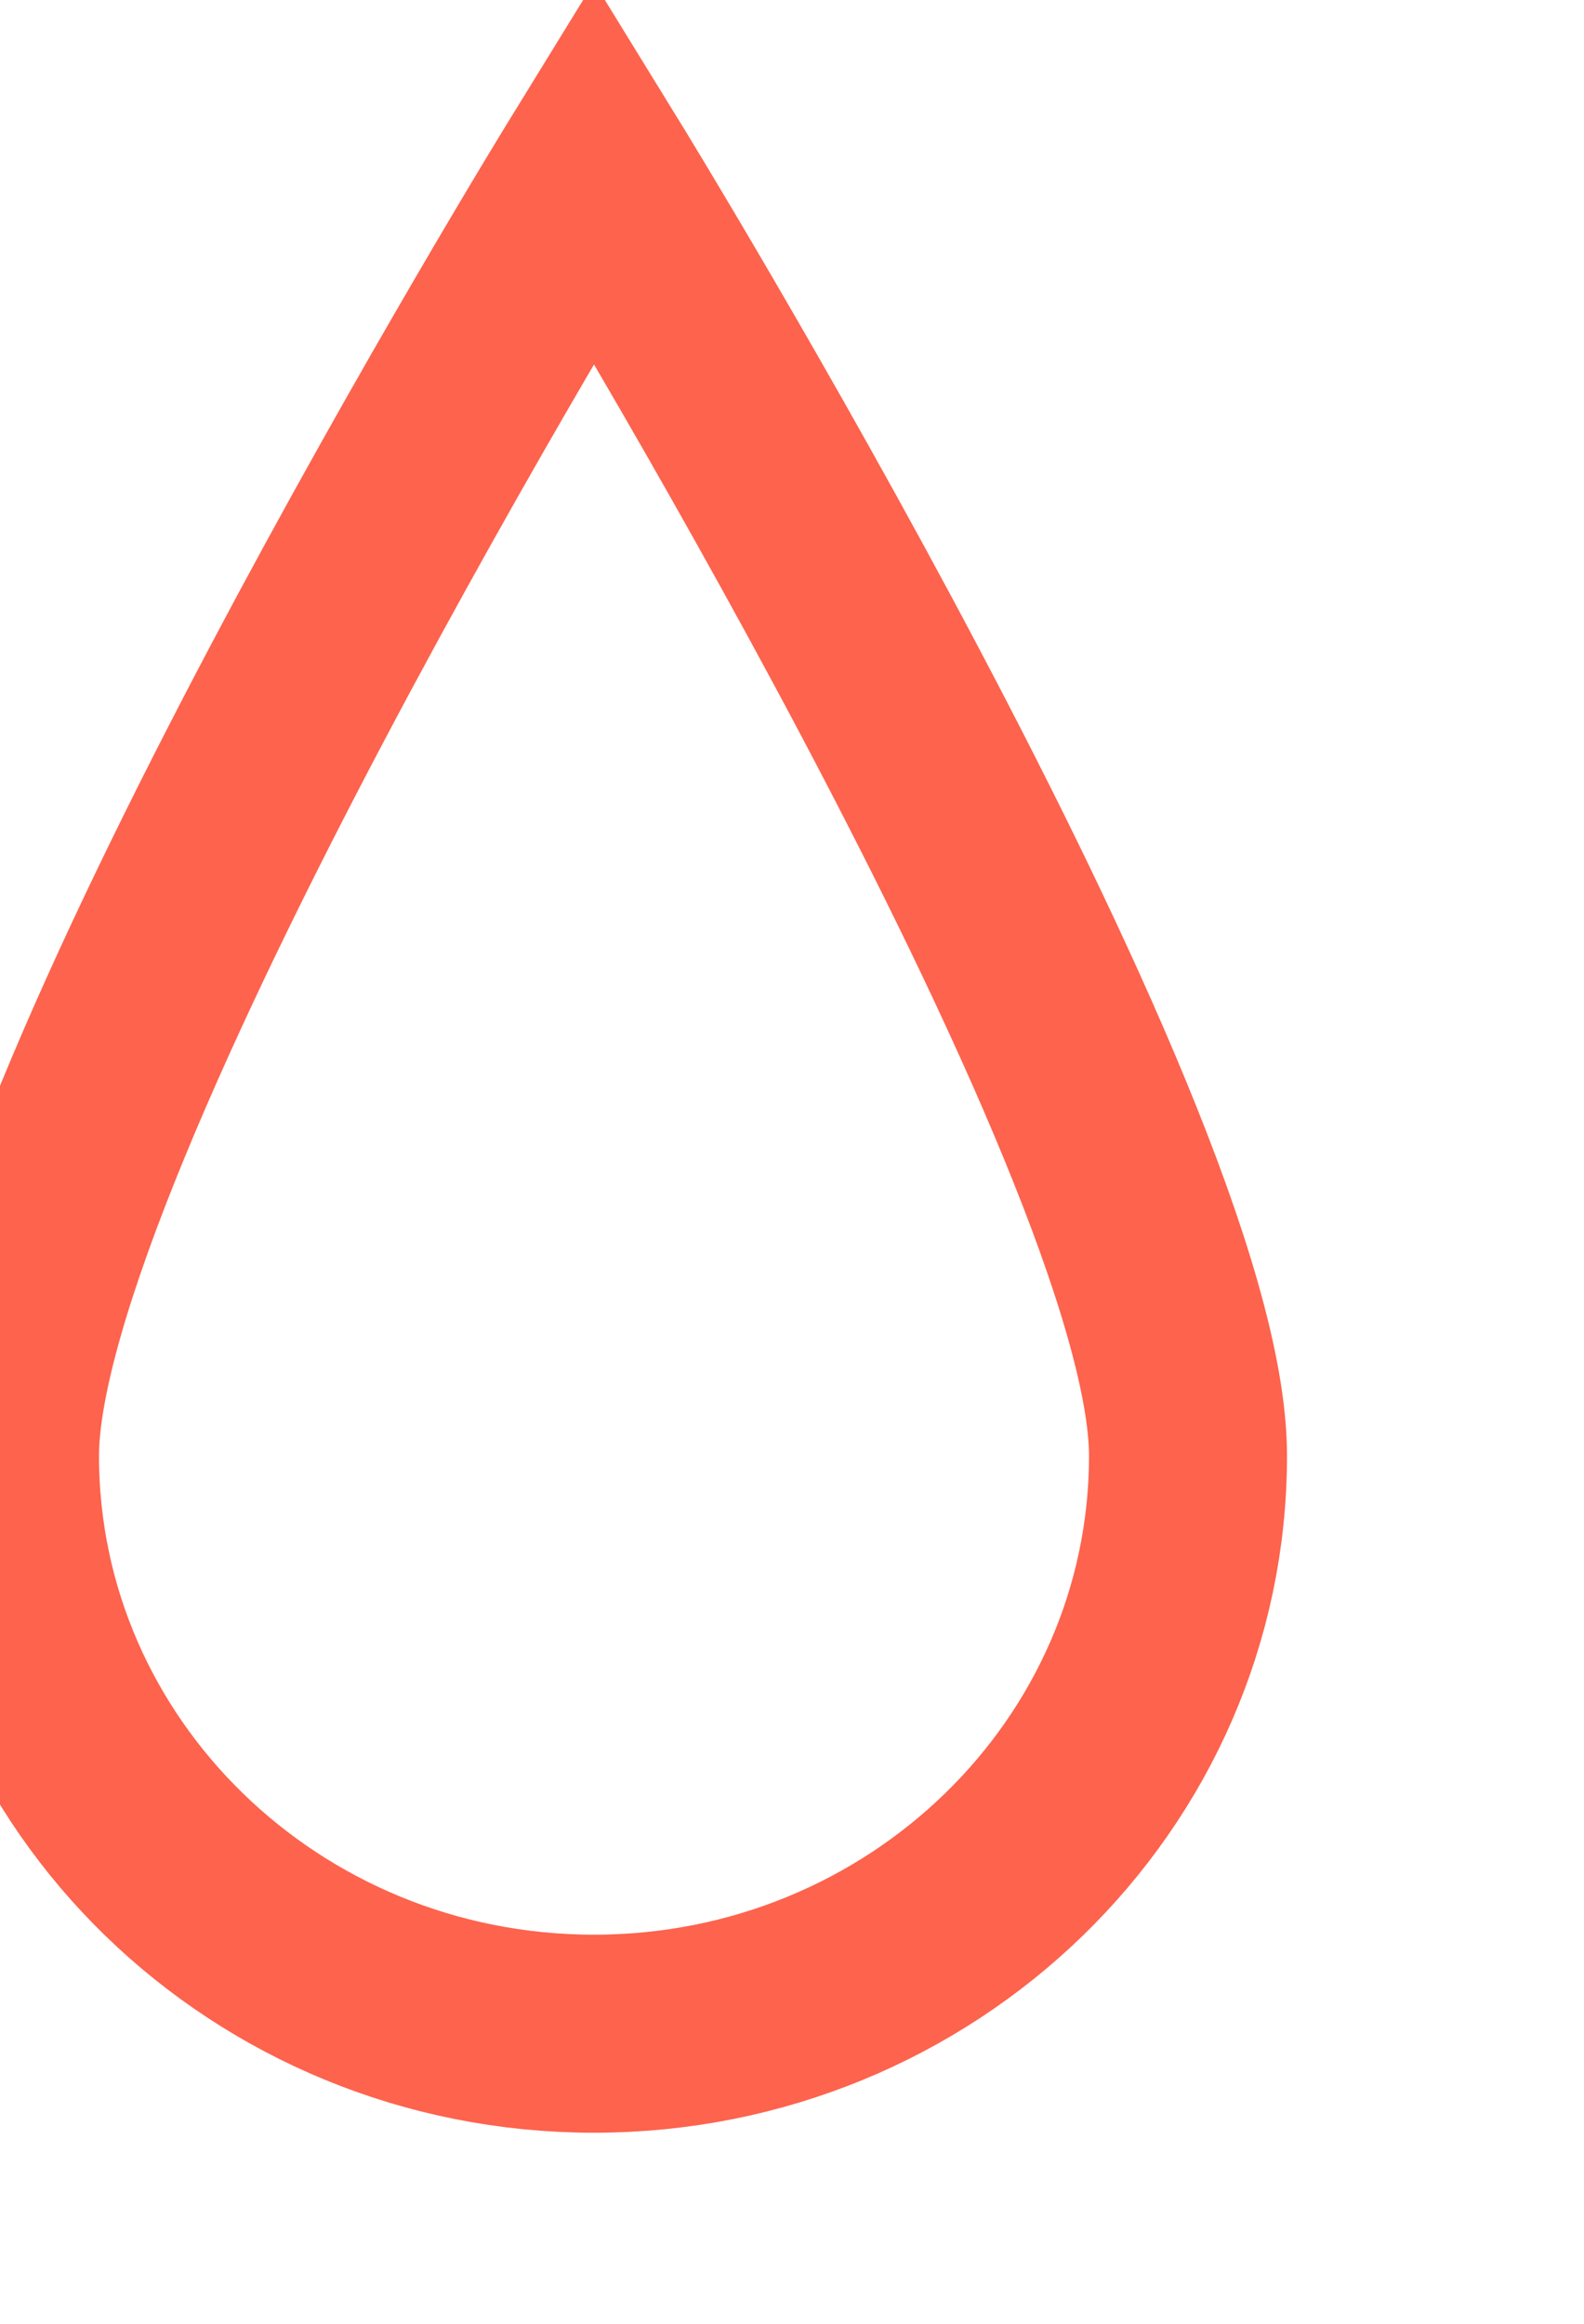 <?xml version="1.0" encoding="utf-8"?>
<svg xmlns="http://www.w3.org/2000/svg" xmlns:xlink="http://www.w3.org/1999/xlink" width="30px" height="44px" viewBox="0 0 40 50">
<path fillRule="evenodd" d="M 30 32.42C 30 40.48 23.28 47.01 15 47.01 6.72 47.01 0 40.48 0 32.42 0 24.36 15-0.01 15-0.01 15-0.01 30 24.36 30 32.42Z" fill="none" stroke="rgb(253,99,77)" stroke-width="5.00px"/>
</svg>
